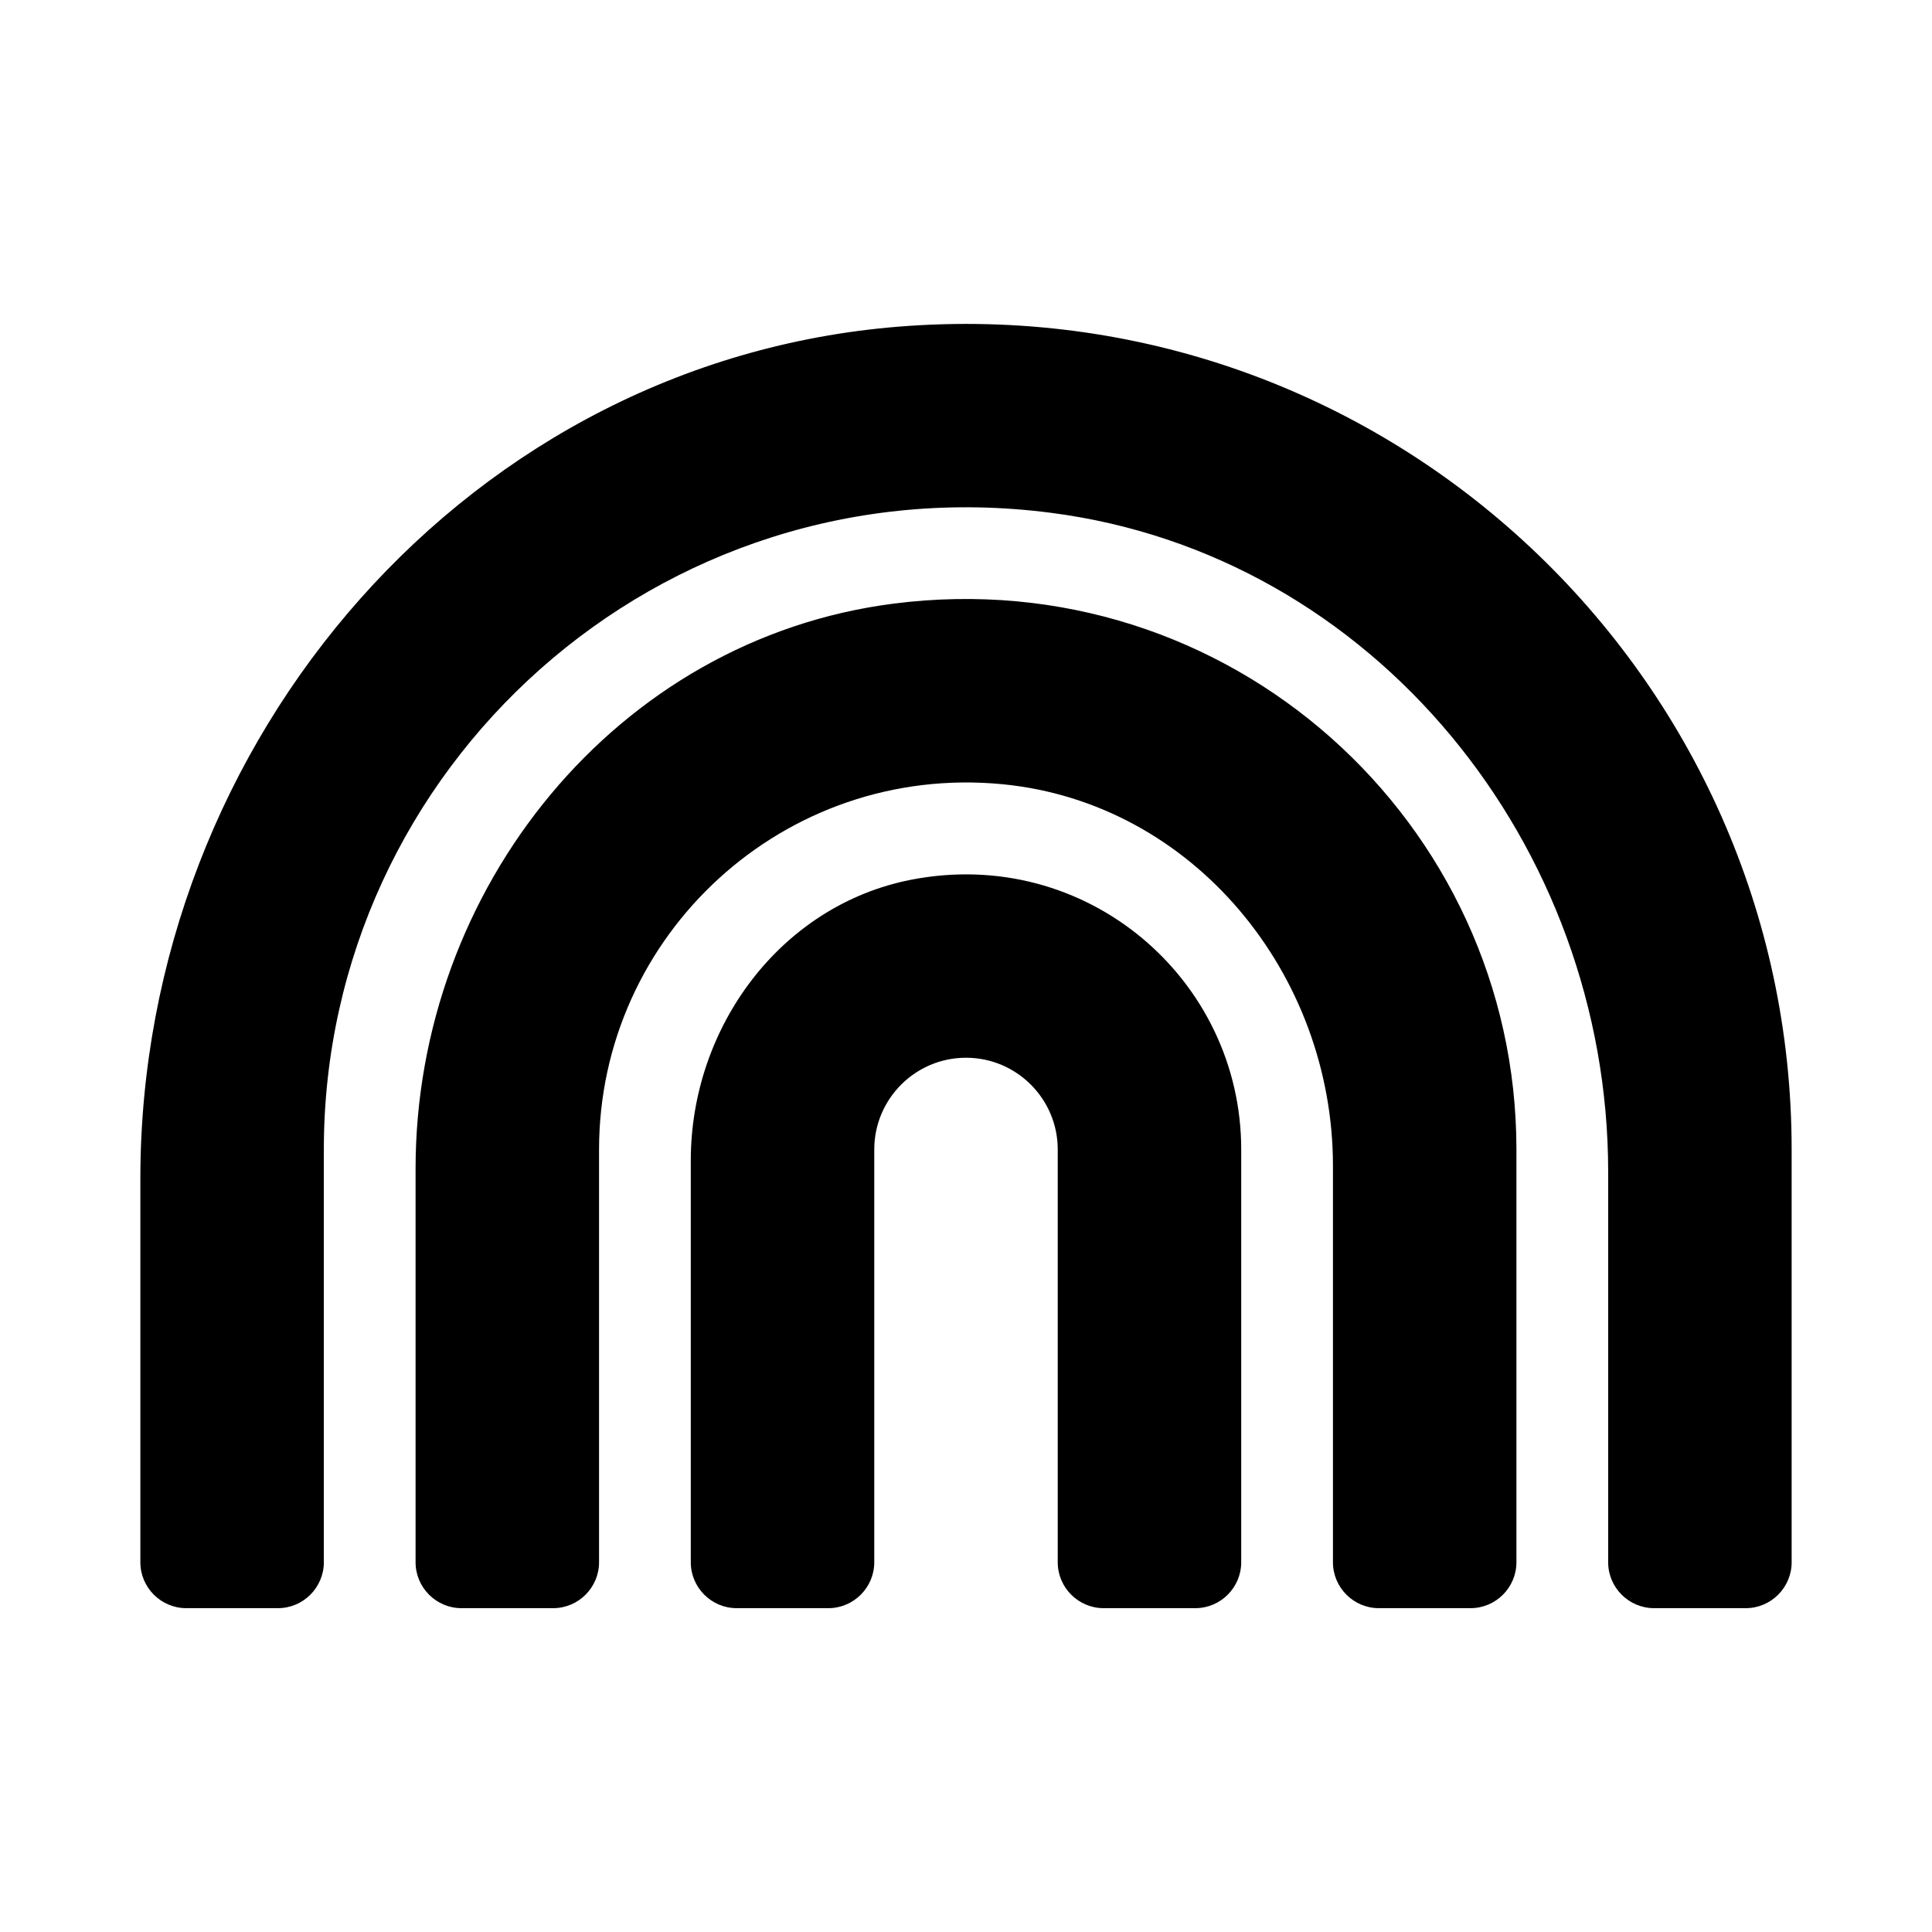 <svg xmlns="http://www.w3.org/2000/svg" width="100%" height="100%" viewBox="0 0 673.92 673.92"><path d="M317.26 113.66C164.36 123.86 48.96 257.86 48.96 411.16V544.96c0 8.8 7.2 16 16 16h32c8.8 0 16-7.2 16-16V400.96C112.96 267.76 229.86 161.26 366.46 178.86 479.36 193.36 560.96 294.96 560.96 408.76V544.96c0 8.8 7.2 16 16 16h32c8.8 0 16-7.2 16-16V400.96c0-165.3-140-298.6-307.7-287.3z m-5.6 96.9C214.96 222.96 144.96 310.06 144.96 407.66V544.96c0 8.8 7.2 16 16 16h32c8.8 0 16-7.2 16-16V400.96c0-74.8 64.5-134.8 140.8-127.4 66.5 6.5 115.2 66.2 115.2 133.1V544.96c0 8.8 7.2 16 16 16h32c8.8 0 16-7.2 16-16V400.96c0-114.2-100.2-205.4-217.3-190.4z m6.2 96.3c-45.6 8.9-76.9 51.5-76.9 97.9V544.96c0 8.8 7.2 16 16 16h32c8.8 0 16-7.2 16-16V400.96c0-17.6 14.3-32 32-32s32 14.4 32 32v144c0 8.8 7.2 16 16 16h32c8.8 0 16-7.2 16-16V400.96c0-59.2-53.8-106-115.1-94.1z" /></svg>